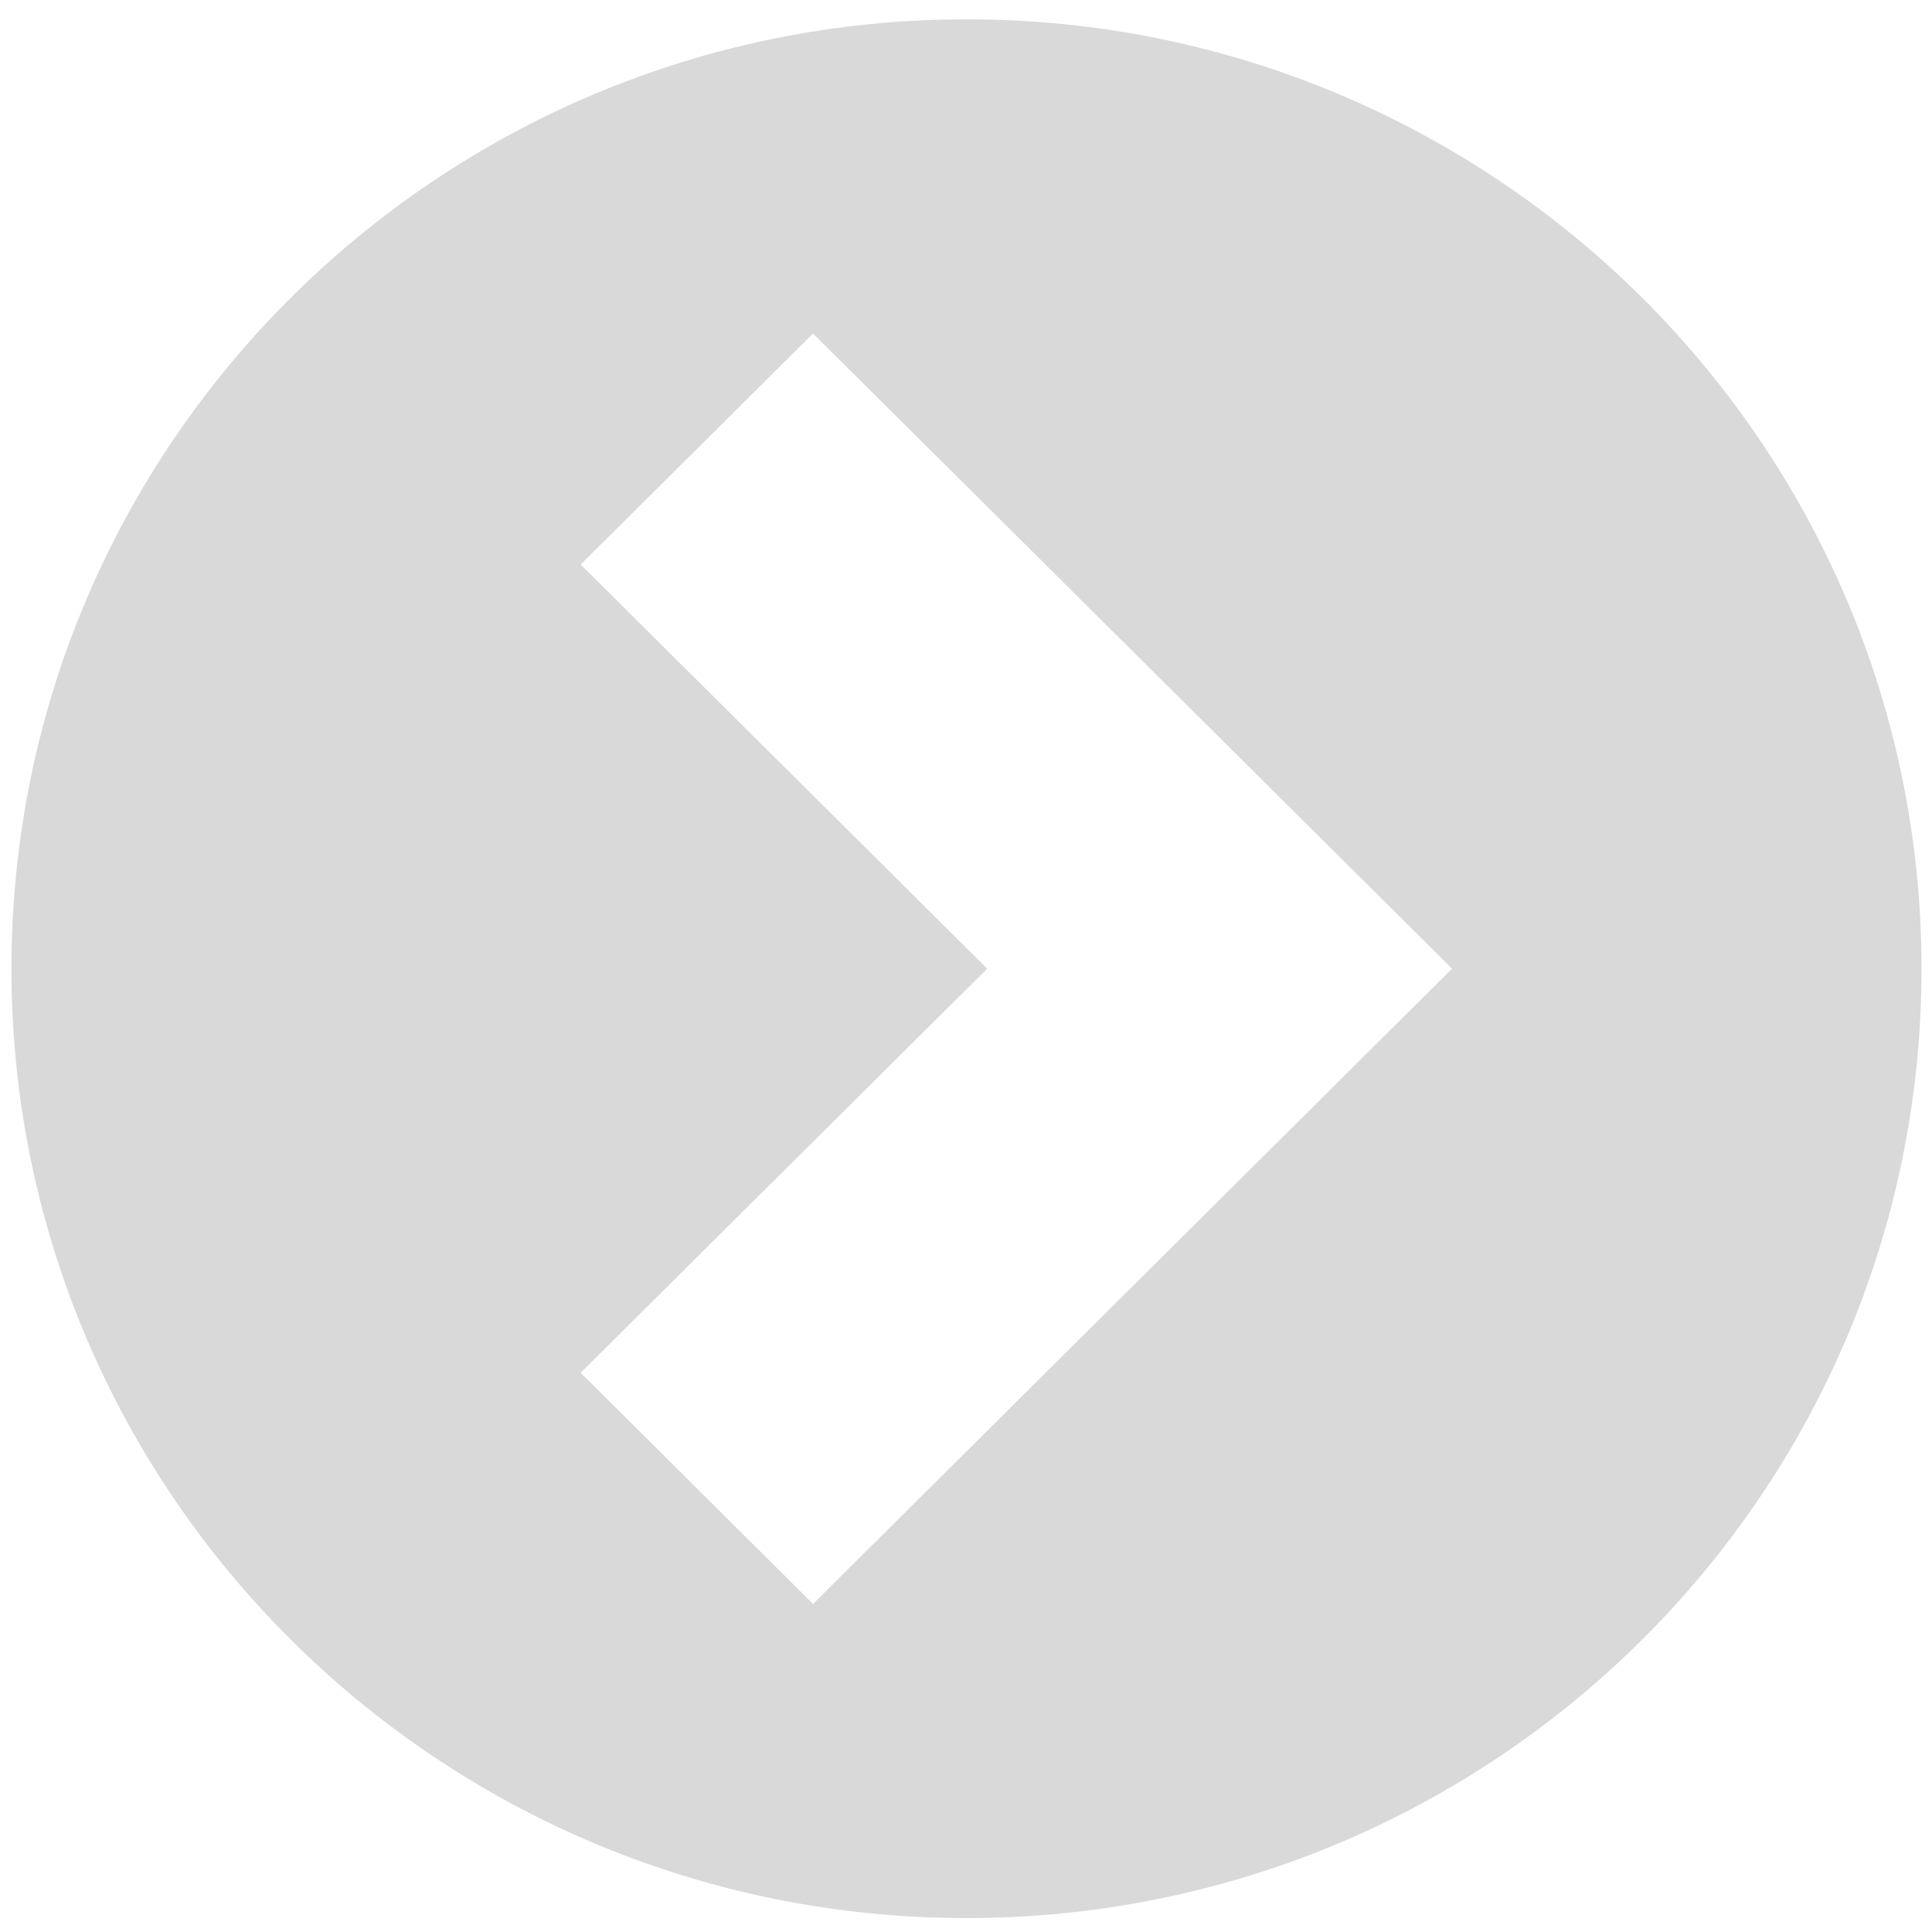 <svg xmlns="http://www.w3.org/2000/svg" width="100" height="100" viewBox="0 0 100 100">
 <g>
  <title>background</title>
  <rect height="102" width="102" y="-1" x="-1" fill="none" id="canvas_background"/>
  <g y="0" x="0" height="100%" width="100%" display="none" overflow="visible" id="canvasGrid">
   <rect height="100%" width="100%" y="0" x="0" stroke-width="0" fill="url(#gridpattern)"/>
  </g>
 </g>
 <g>
  <title>Layer 1</title>
  <path d="m50.025,1c-27.301,0 -49.432,22.001 -49.432,49.14c0,27.139 22.131,49.14 49.432,49.14c27.299,0 49.432,-22.001 49.432,-49.14c0,-27.139 -22.132,-49.14 -49.432,-49.14zm-7.942,82.021l-12.028,-11.967l21.043,-20.917l-21.043,-20.918l12.028,-11.956l33.073,32.874l-33.073,32.884z" stroke-width="0" stroke="#000" fill-opacity="0.15" fill="#000000" id="svg_5"/>
 </g>
</svg>